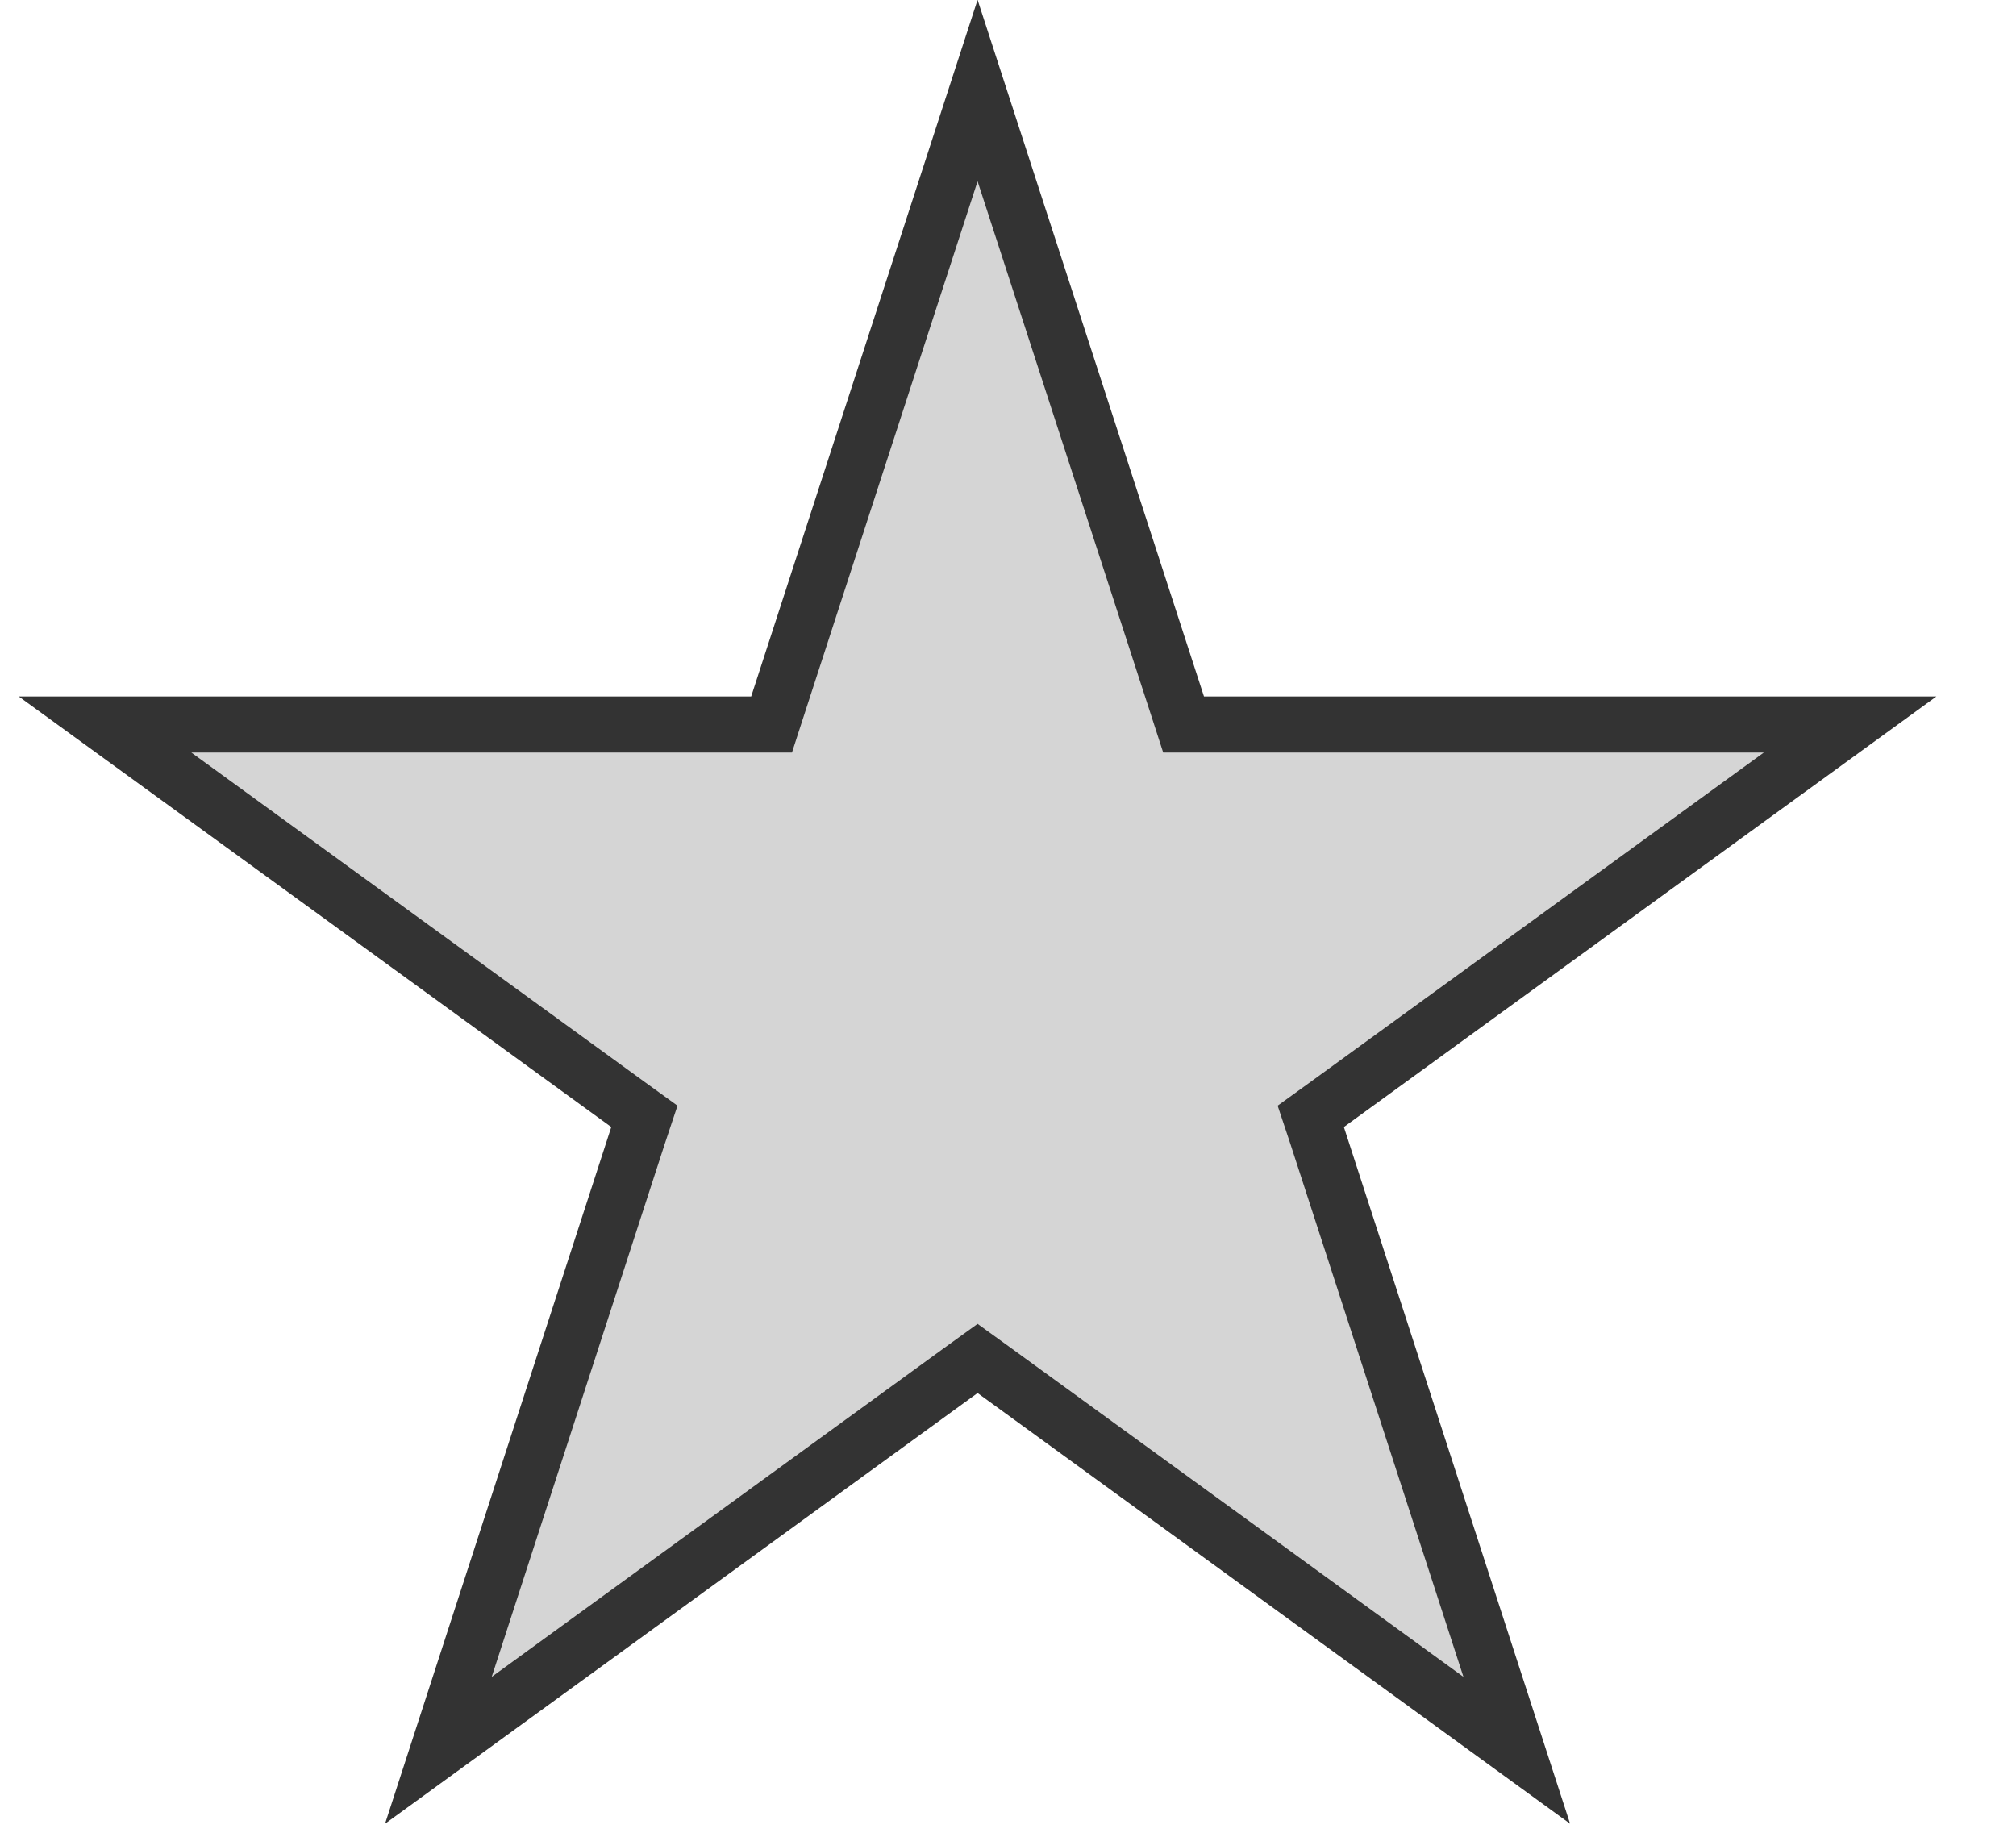 <svg width="11" height="10" viewBox="0 0 11 10" fill="none" xmlns="http://www.w3.org/2000/svg">
<path d="M5.334 0.494L6.424 3.848L6.458 3.953H6.569H10.095L7.242 6.026L7.152 6.091L7.187 6.196L8.276 9.55L5.424 7.477L5.334 7.412L5.244 7.477L2.392 9.55L3.481 6.196L3.516 6.091L3.426 6.026L0.573 3.953H4.099H4.21L4.244 3.848L5.334 0.494Z" fill="#D5D5D5" stroke="#333333" stroke-width="0.306"/>
</svg>
